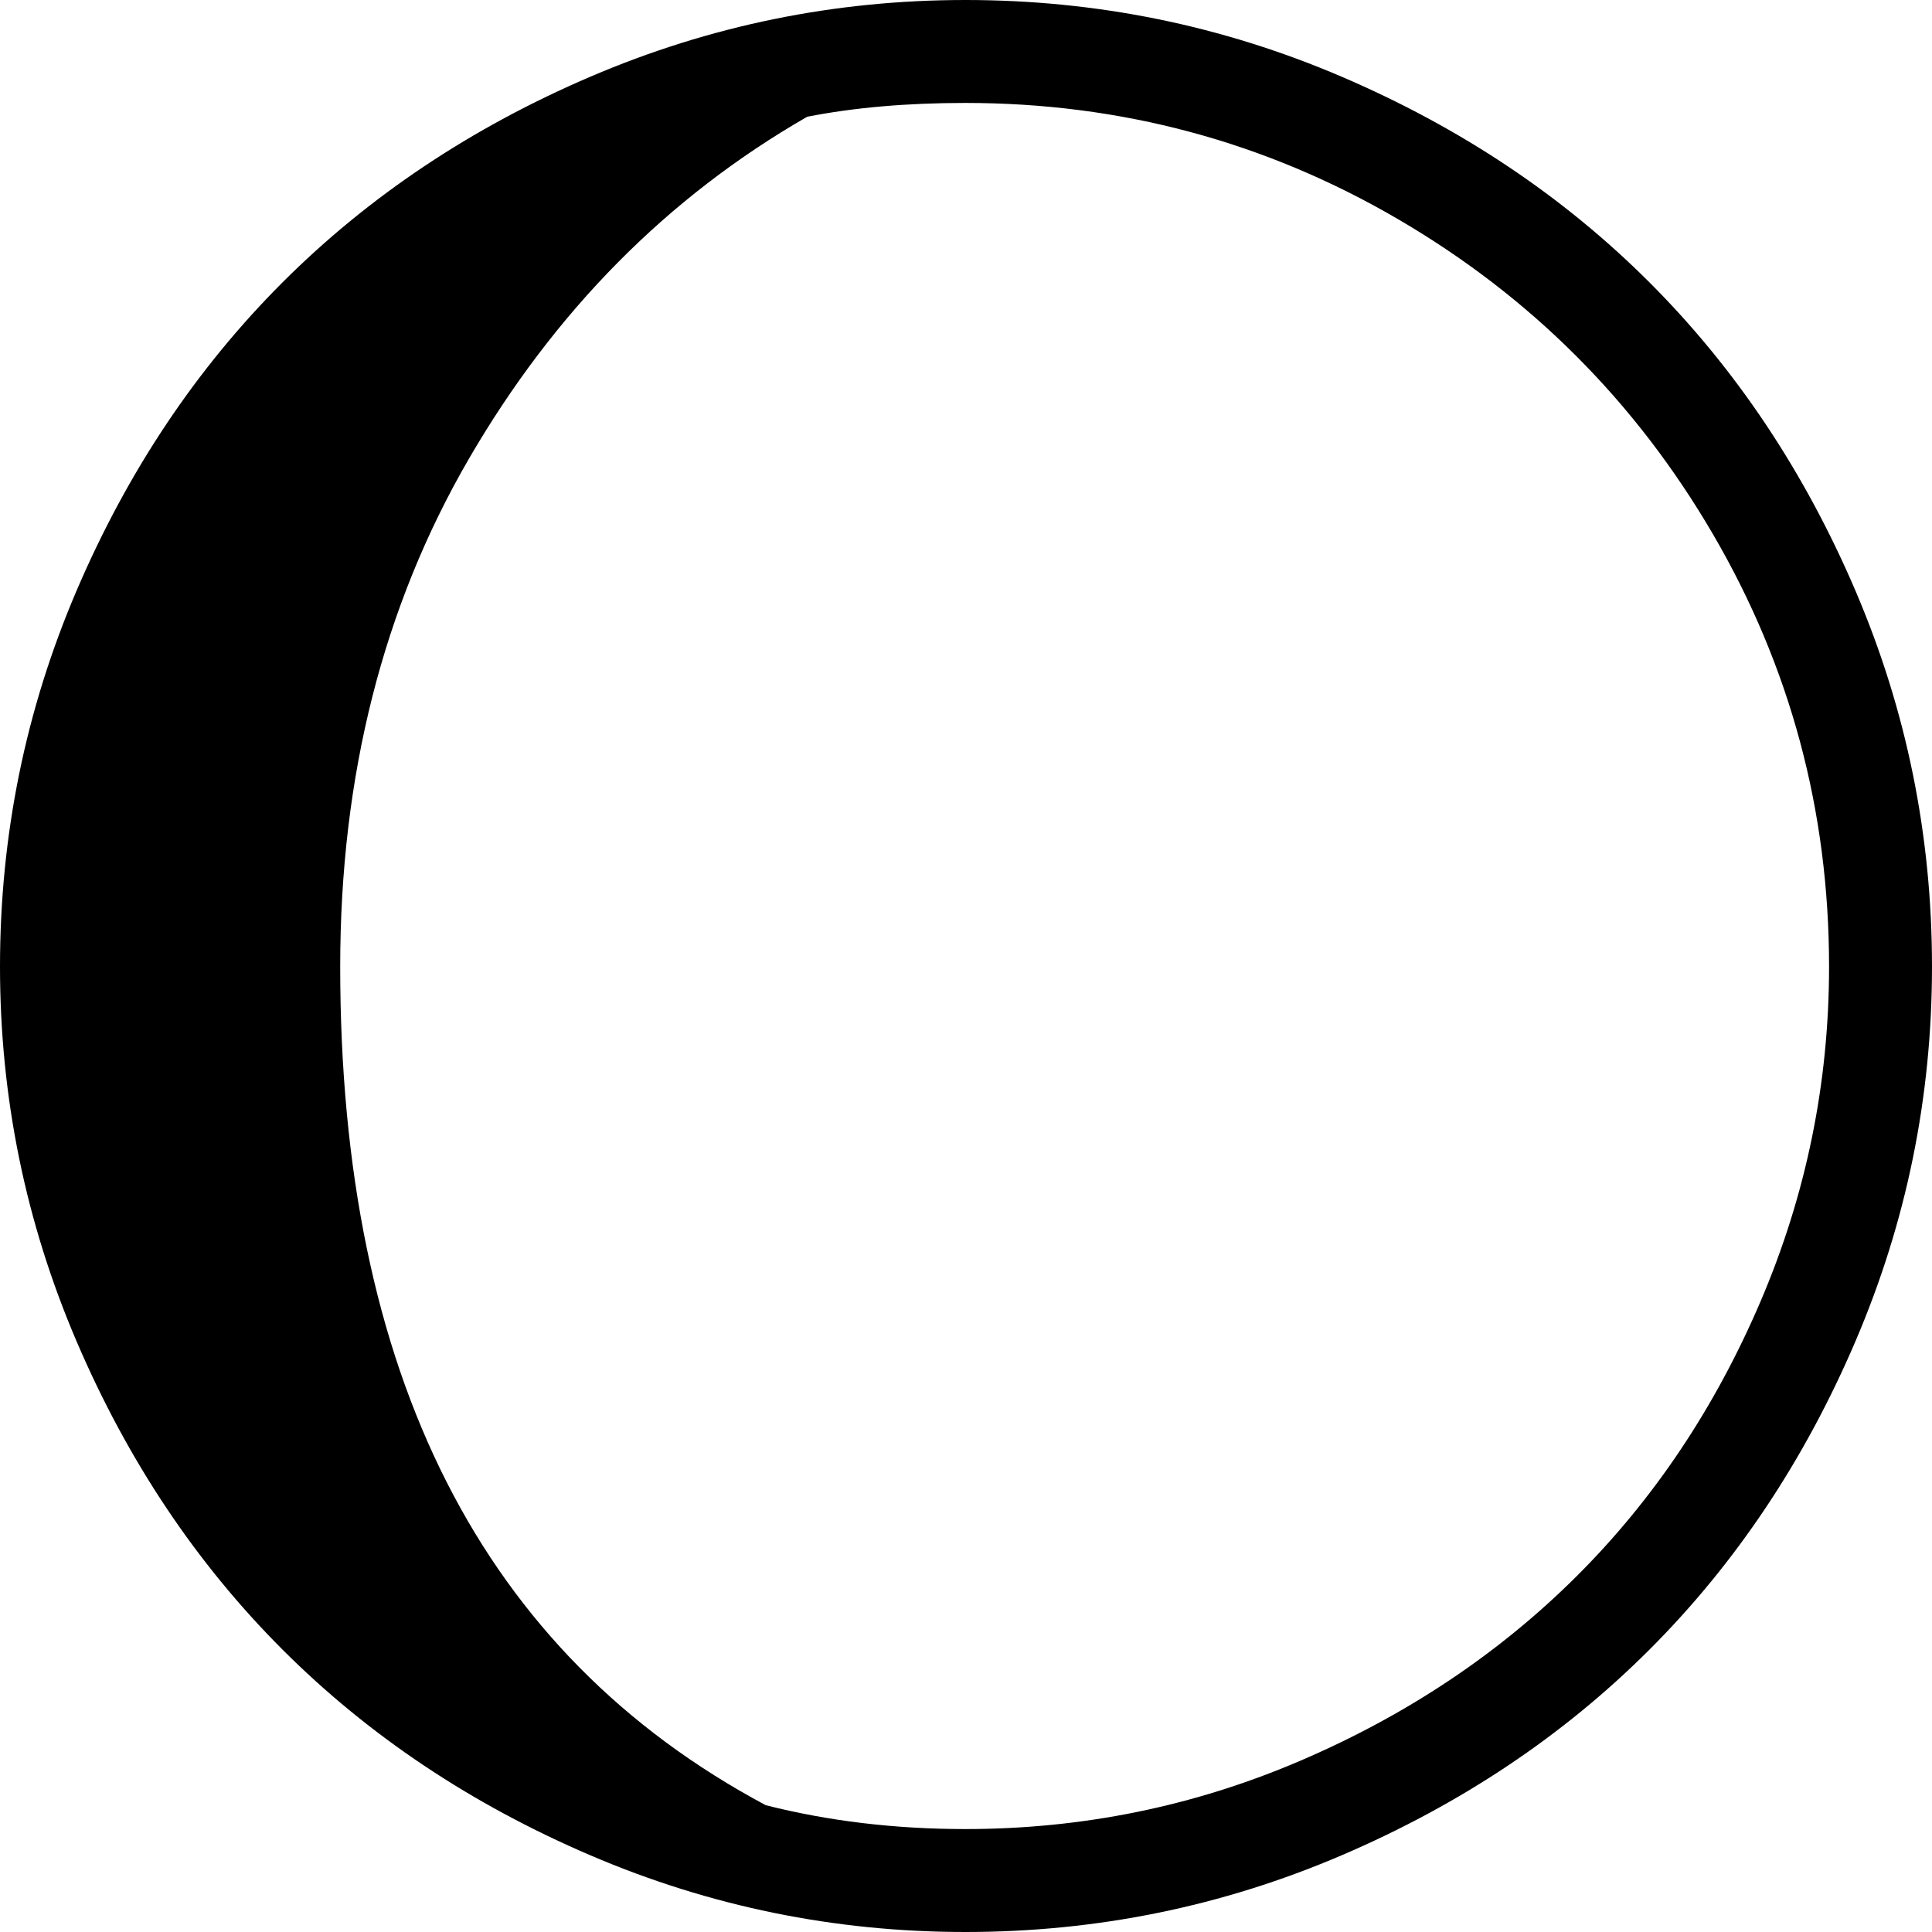 <svg xmlns="http://www.w3.org/2000/svg" viewBox="0 0 1539 1539"><path d="M0 770q0-157 61-299.5T225 225 470.5 61 769 0q157 0 299.5 61T1314 225t164 245.5 61 299.5q0 156-61 298.5T1314 1314t-245.5 164-299.5 61q-156 0-298.5-61T225 1314 61 1068.5 0 770zm271 0q0 487 339 668 75 19 159 19 140 0 267-54.5t219.5-146.5 147-219.5T1457 770q0-186-92.5-344.5t-251-251T769 82q-70 0-126 11-167 96-269.5 272.5T271 770z"/></svg>